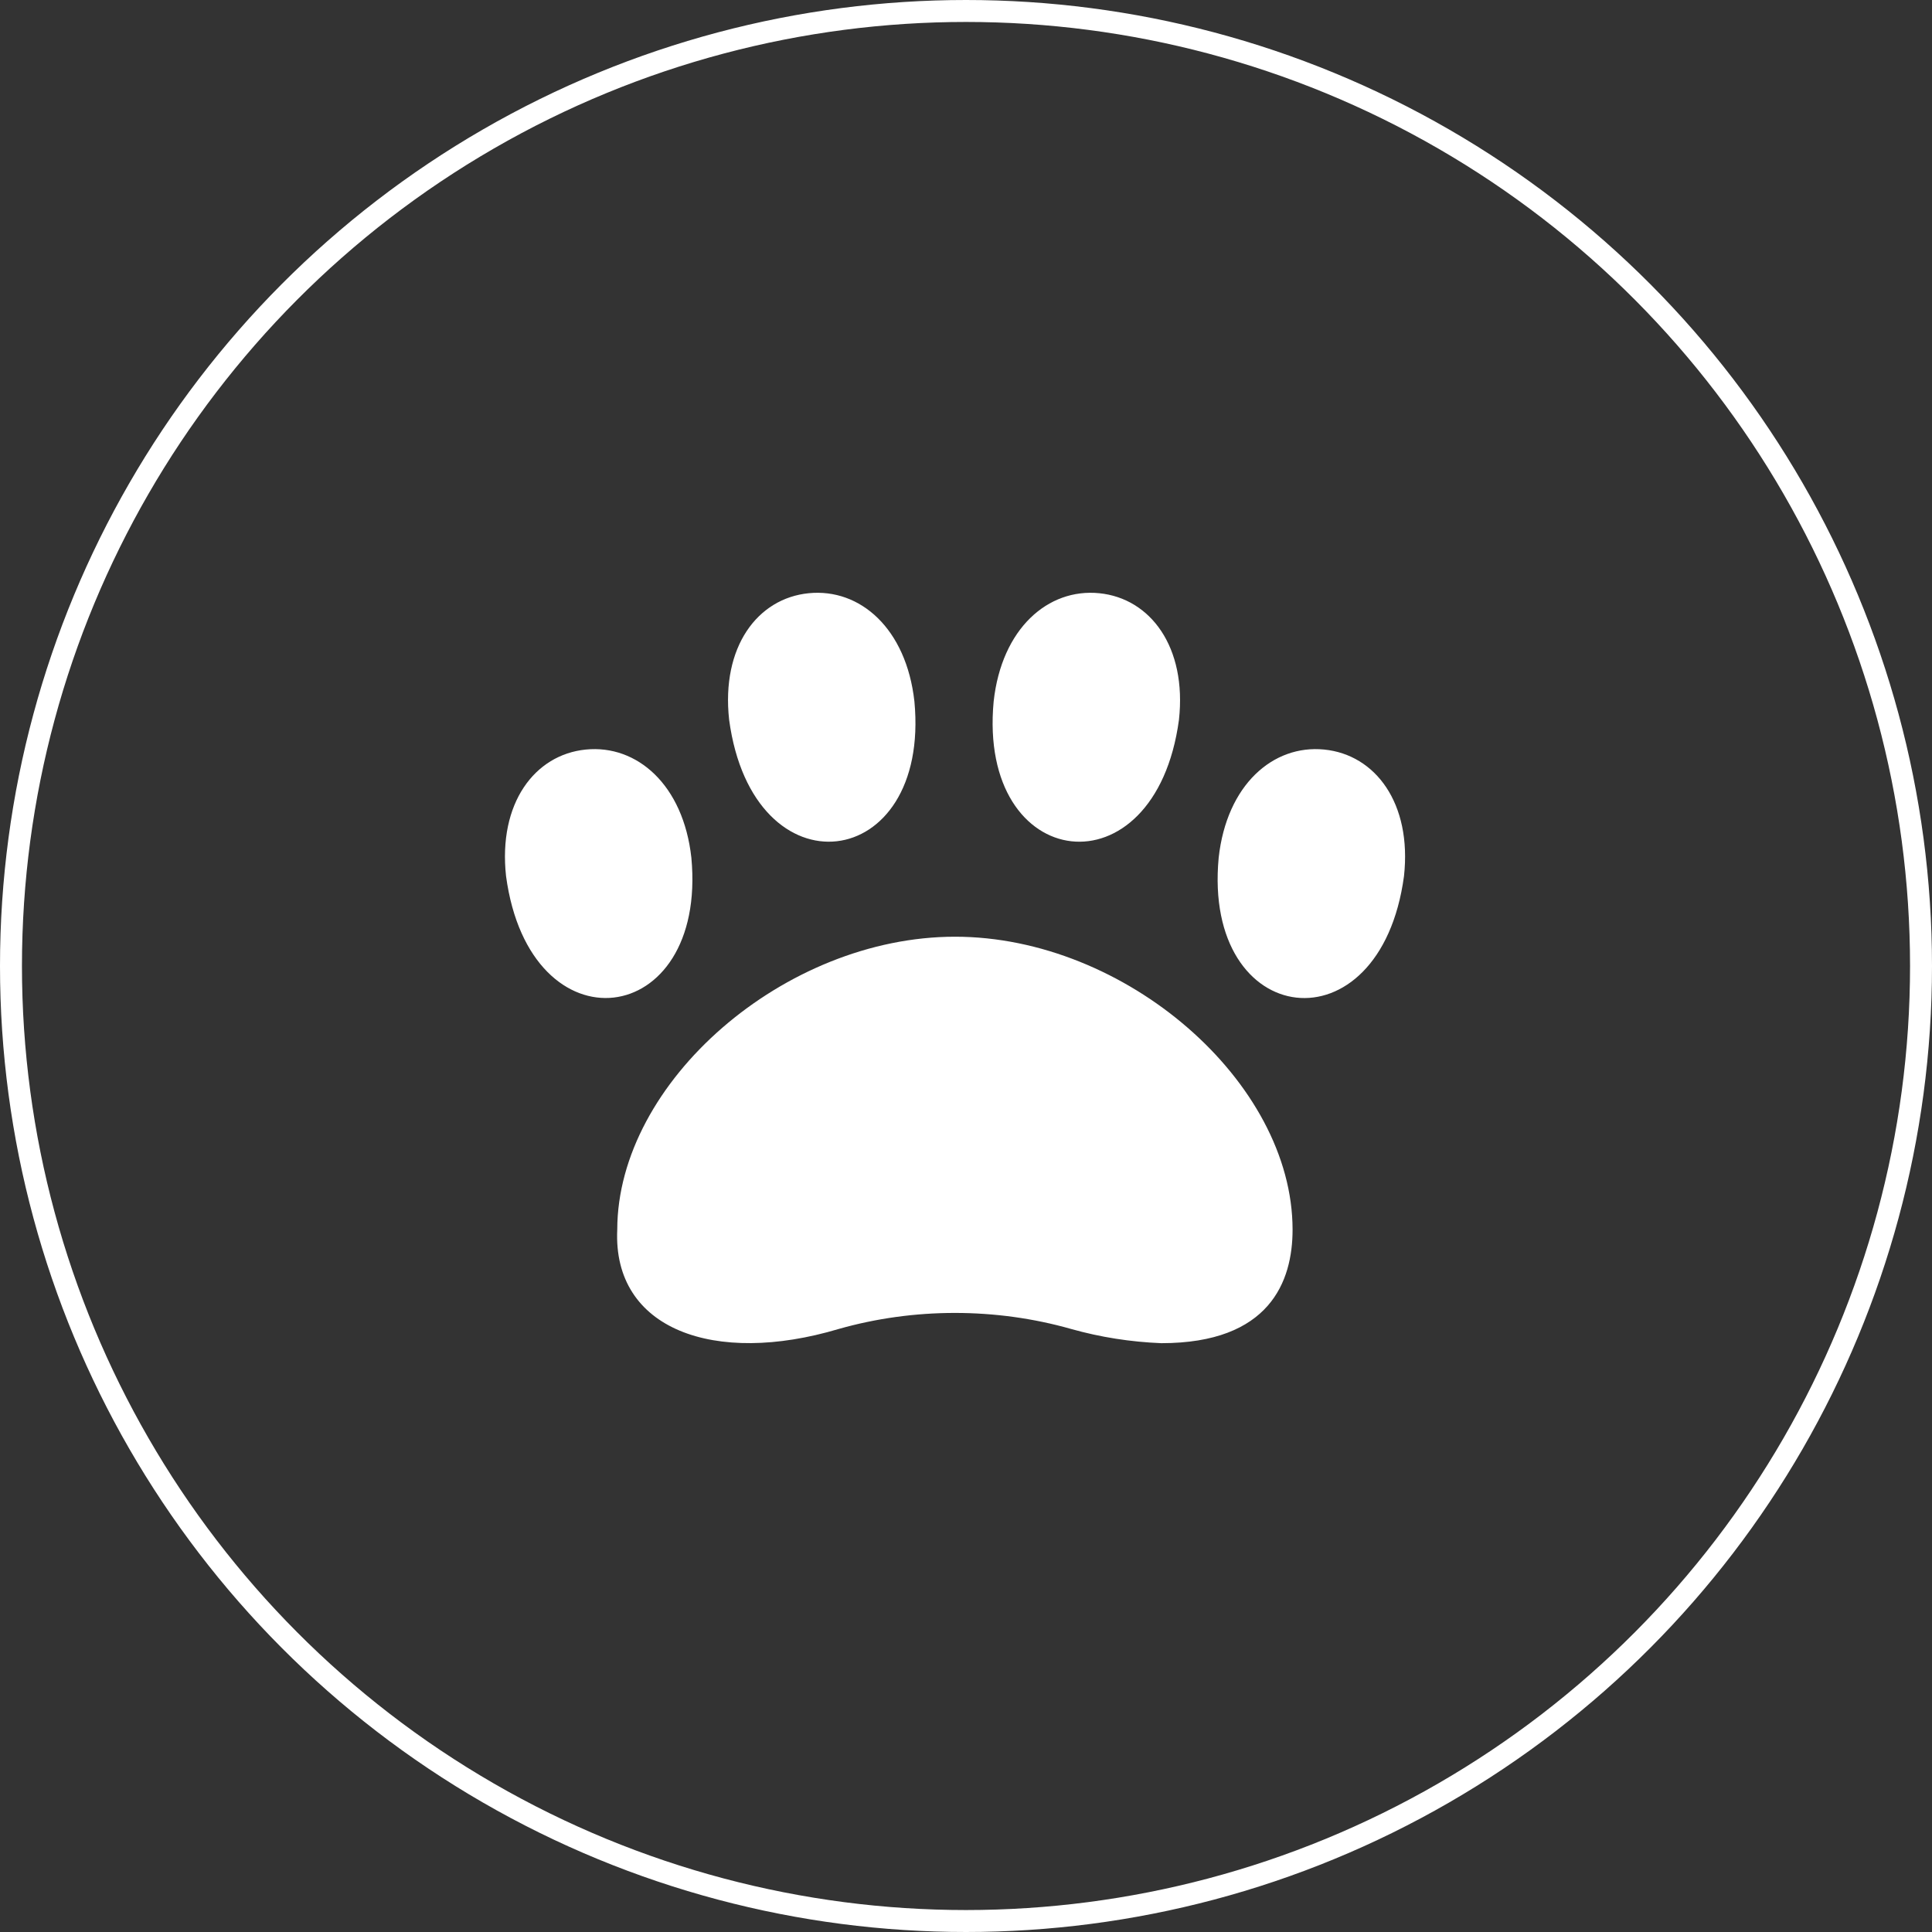 <svg width="88" height="88" viewBox="0 0 88 88" fill="none" xmlns="http://www.w3.org/2000/svg">
<rect x="0" y="0" width="88" height="88" fill="#333333" stroke="none"/>
<circle cx="44" cy="44" r="43.5" stroke="white"/>
<path d="M52.896 61.18C51.5 61.125 50.12 60.907 48.796 60.535C45.359 59.558 41.631 59.558 38.194 60.535C32.557 62.215 27.903 60.565 28.115 56.009C28.125 49.275 35.741 42.666 43.5 42.666C51.259 42.666 58.875 49.275 58.875 56.009C58.875 58.367 57.838 61.18 52.896 61.18ZM60.316 34.141C57.986 33.908 55.875 35.747 55.509 39.068C54.77 46.913 62.867 47.934 63.95 39.907C64.314 36.587 62.647 34.373 60.316 34.141ZM23.05 39.907C24.135 47.935 32.225 46.907 31.491 39.068C31.125 35.747 29.014 33.908 26.683 34.141C24.353 34.373 22.686 36.587 23.05 39.907ZM33.211 32.786C34.296 40.817 42.391 39.786 41.65 31.947C41.279 28.626 39.175 26.788 36.838 27.02C34.501 27.252 32.845 29.466 33.211 32.786ZM50.067 27.02C47.737 26.788 45.625 28.626 45.26 31.947C44.52 39.792 52.617 40.813 53.7 32.786C54.064 29.466 52.397 27.252 50.067 27.02Z" fill="white"/>
</svg>

